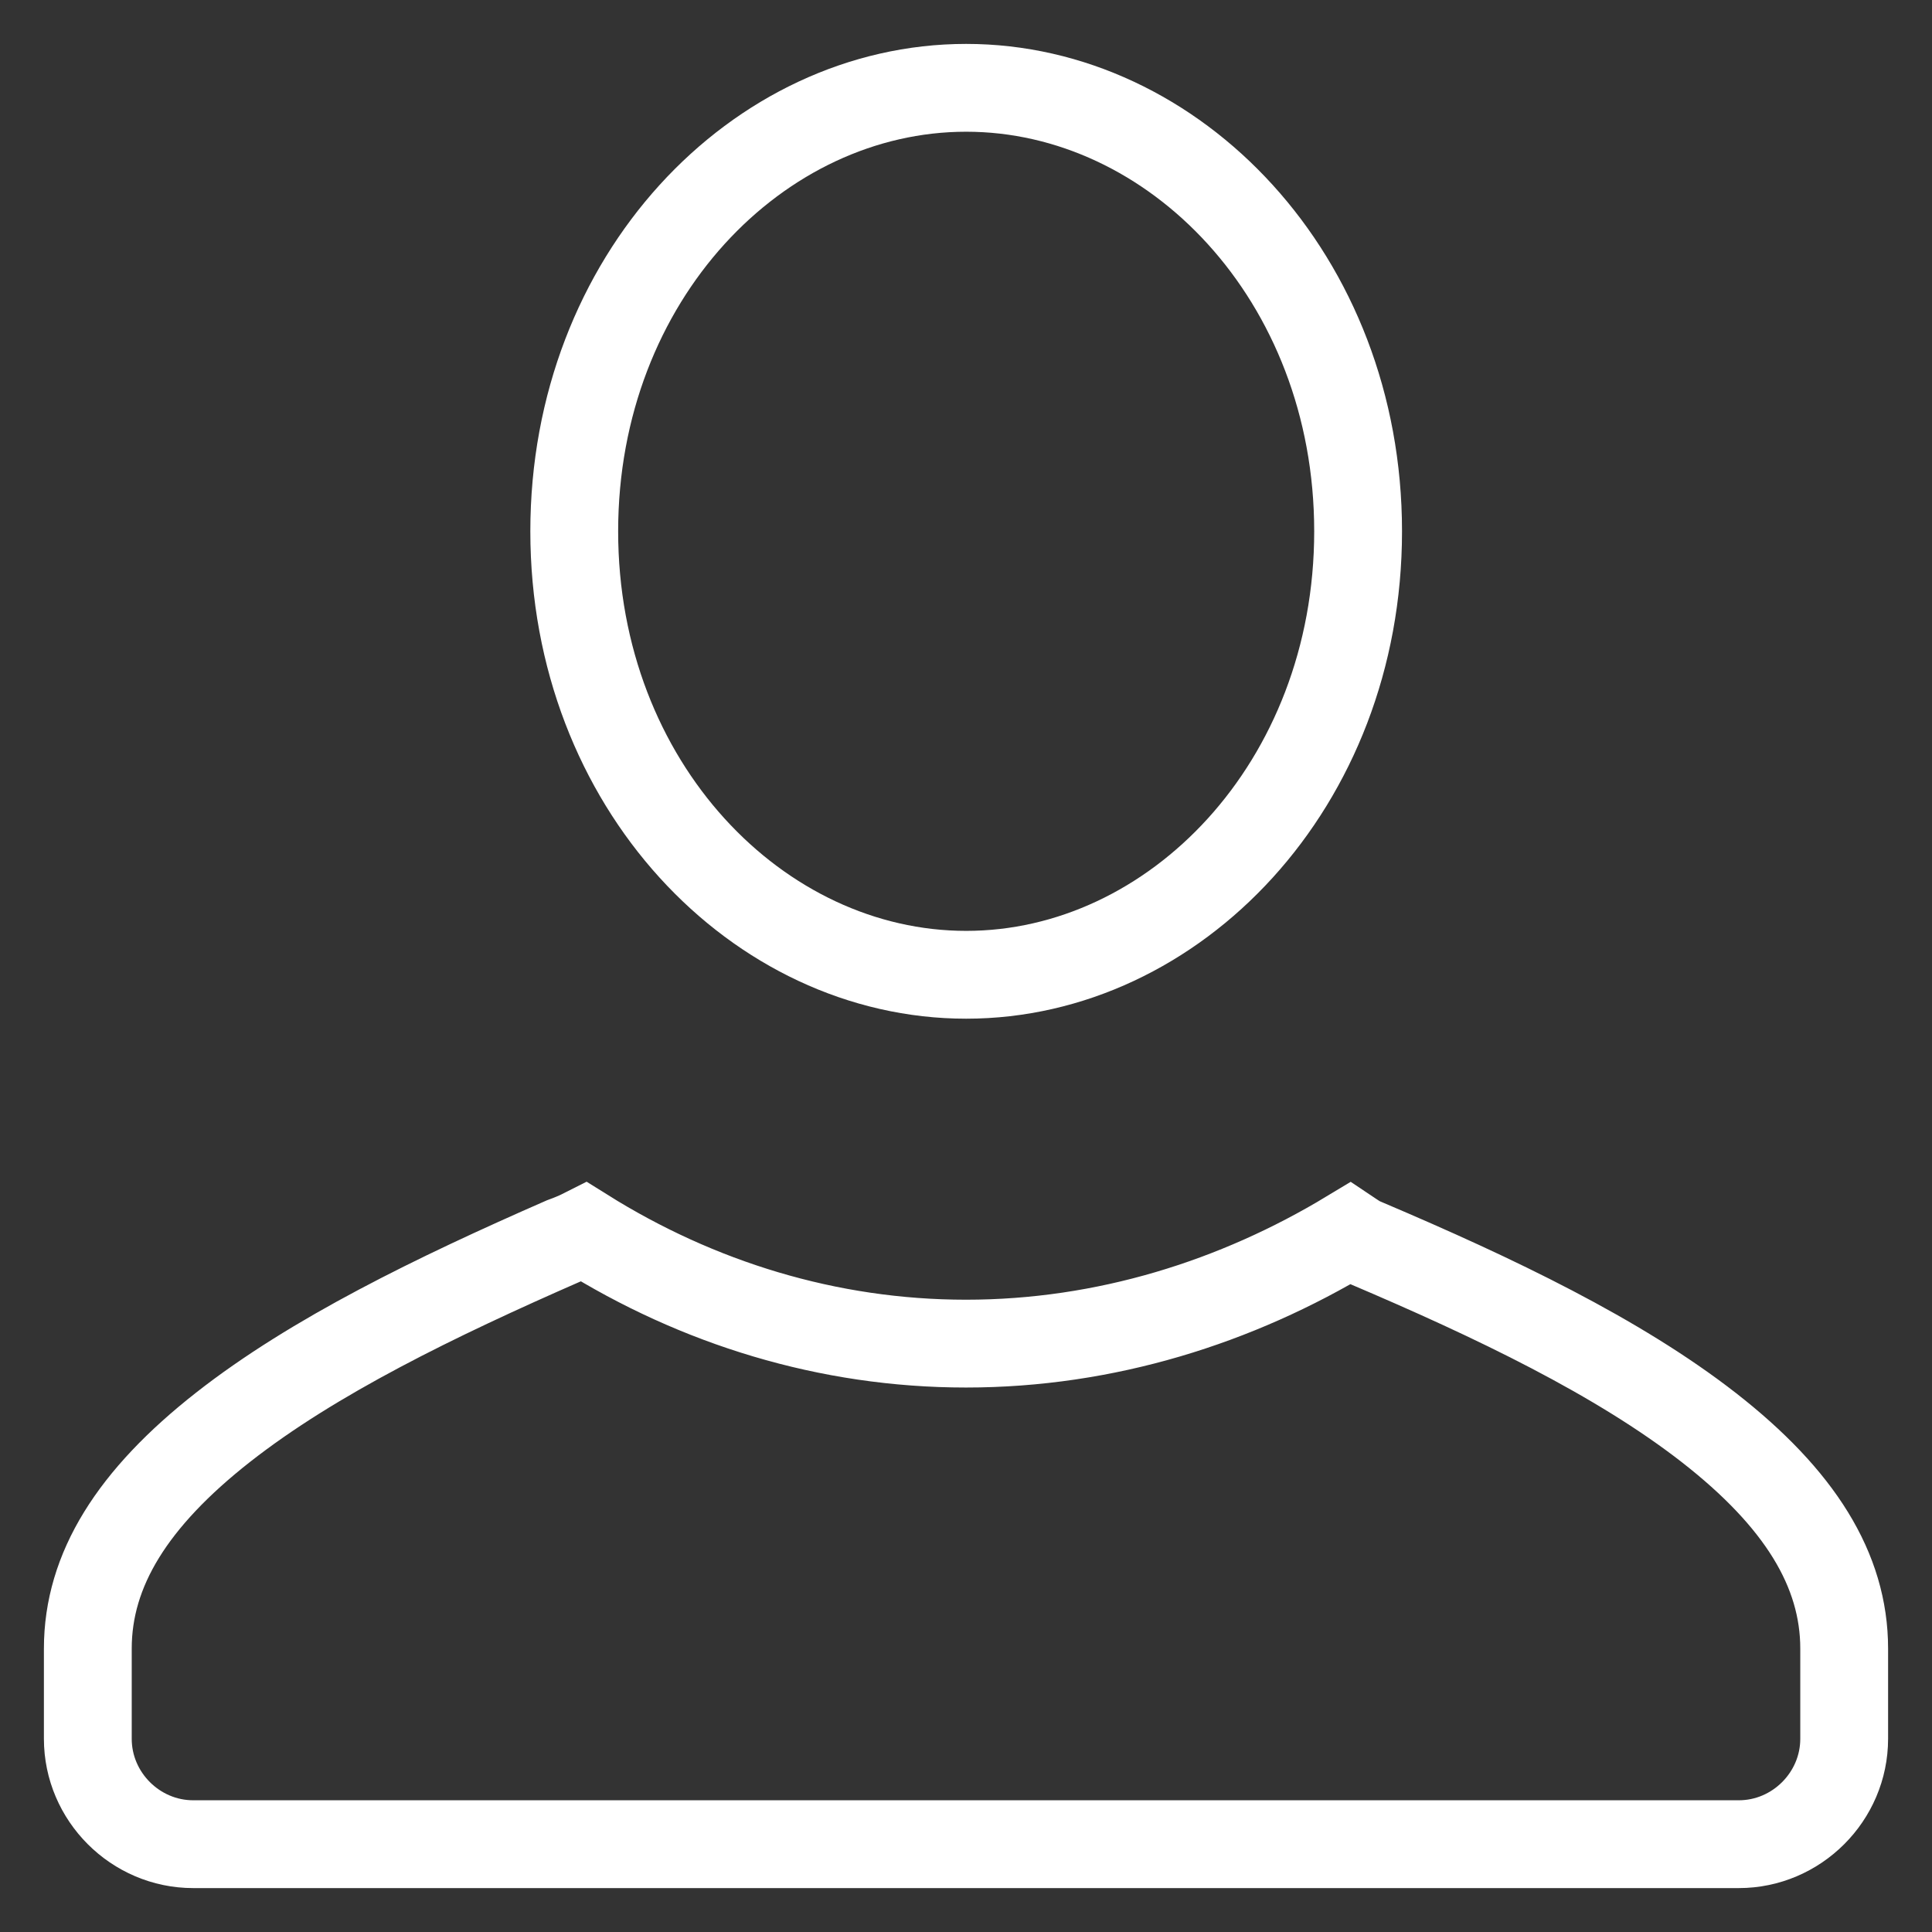<svg width="22" height="22" viewBox="0 0 22 22" xmlns="http://www.w3.org/2000/svg">
  <rect x="0" y="0" width="22" height="22" fill="#333333" stroke="none"/>
  <path d="M6.415 14.132C6.501 14.101 6.579 14.068 6.654 14.03C7.941 14.835 9.427 15.3 11 15.3C12.587 15.3 14.081 14.827 15.367 14.05C15.373 14.054 15.382 14.06 15.395 14.069L15.473 14.12L15.559 14.157C17.02 14.778 18.426 15.451 19.46 16.257C20.491 17.061 21 17.875 21 18.773V19.8C21 20.458 20.458 21 19.8 21H2.2C1.542 21 1 20.458 1 19.8V18.773C1 17.875 1.509 17.061 2.542 16.251C3.57 15.445 4.962 14.768 6.415 14.132Z" fill="rgba(255, 255, 255, 0)" stroke="white" stroke-width="1"/>
  <path d="M15.465 6.05C15.465 8.937 13.373 11.1 11.002 11.1C8.63 11.1 6.539 8.937 6.539 6.05C6.539 3.163 8.63 1 11.002 1C13.373 1 15.465 3.163 15.465 6.05Z" fill="rgba(255, 255, 255, 0)" stroke="white" stroke-width="1"/>
</svg>